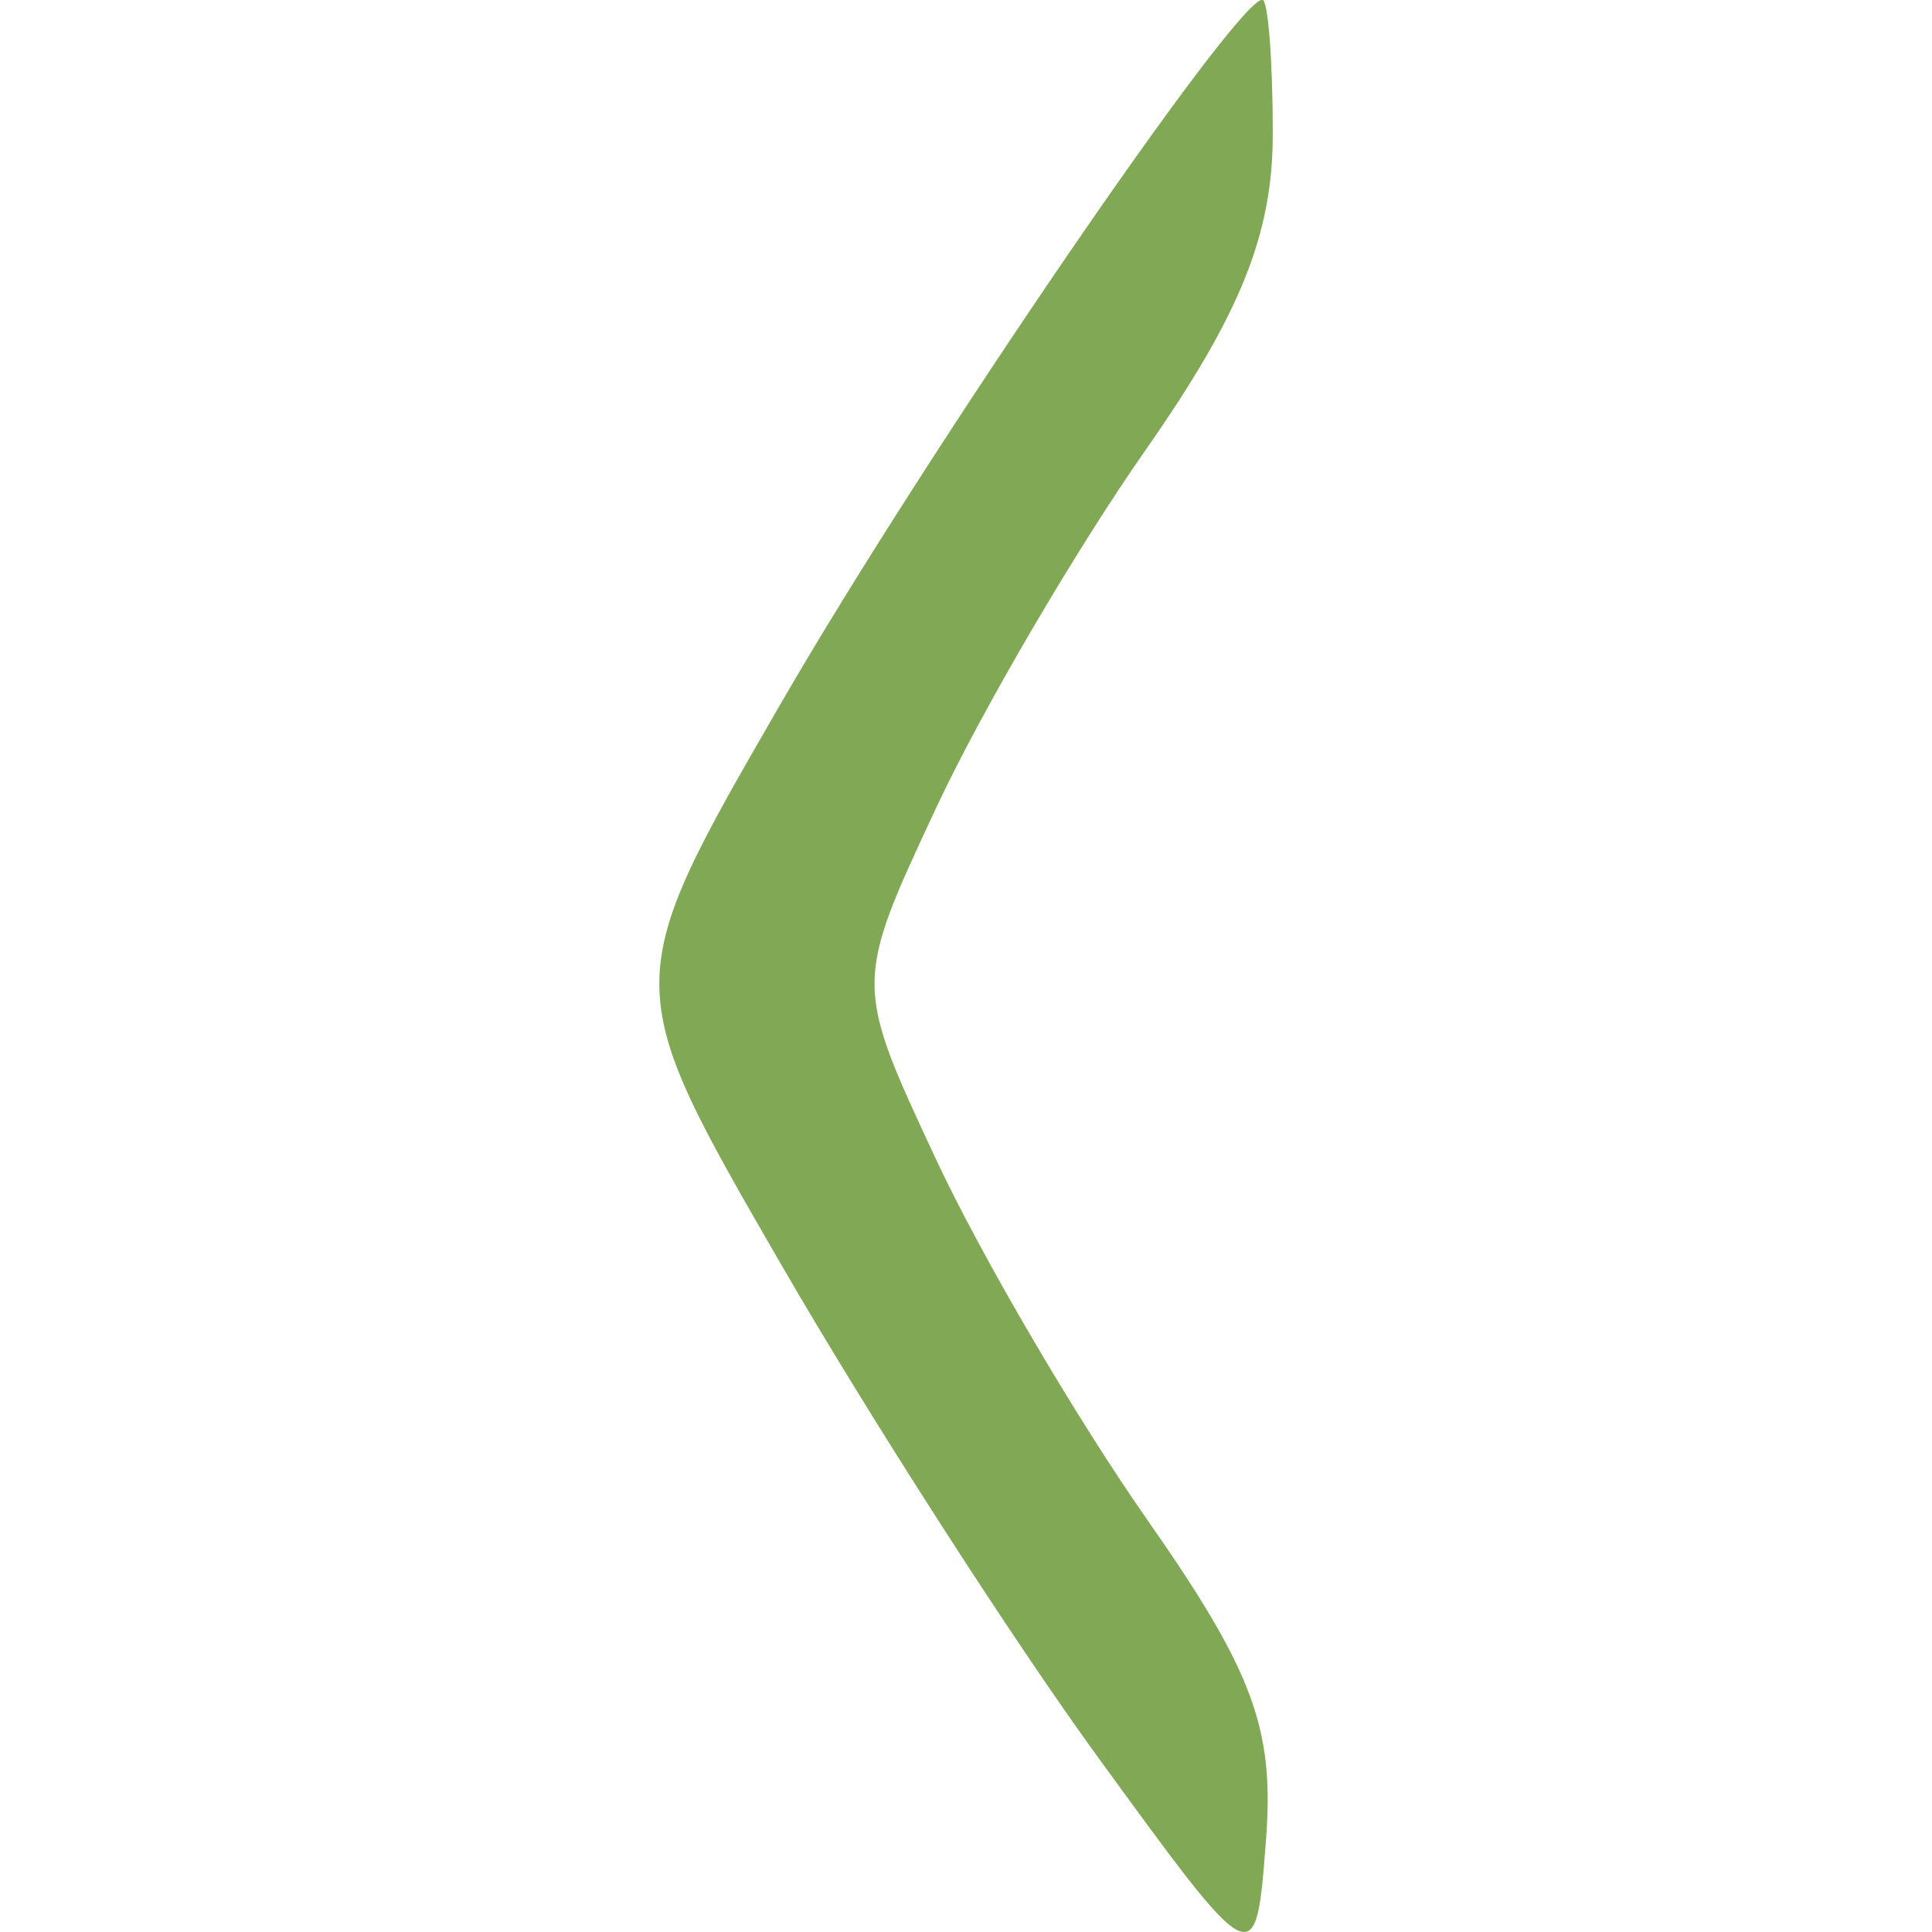 <?xml version="1.0" encoding="UTF-8" standalone="no"?>
<svg
   xmlns:dc="http://purl.org/dc/elements/1.1/"
   xmlns:cc="http://creativecommons.org/ns#"
   xmlns:rdf="http://www.w3.org/1999/02/22-rdf-syntax-ns#"
   xmlns:svg="http://www.w3.org/2000/svg"
   xmlns="http://www.w3.org/2000/svg"
   xmlns:sodipodi="http://sodipodi.sourceforge.net/DTD/sodipodi-0.dtd"
   xmlns:inkscape="http://www.inkscape.org/namespaces/inkscape"
   width="16"
   height="16"
   viewBox="0 0 16 16"
   fill="#FFFFFF"
   opacity="0.75"
   version="1.1"
   id="svg4"
   sodipodi:docname="calendar-arrow-left-active.svg"
   inkscape:version="0.92+devel unknown">
  <defs
     id="defs8" />
  <sodipodi:namedview
     pagecolor="#ffffff"
     bordercolor="#666666"
     borderopacity="1"
     objecttolerance="10"
     gridtolerance="10"
     guidetolerance="10"
     inkscape:pageopacity="0"
     inkscape:pageshadow="2"
     inkscape:window-width="1848"
     inkscape:window-height="1137"
     id="namedview6"
     showgrid="false"
     inkscape:zoom="29.5"
     inkscape:cx="-1.220339"
     inkscape:cy="4.3769022"
     inkscape:window-x="1438"
     inkscape:window-y="30"
     inkscape:window-maximized="1"
     inkscape:current-layer="svg4"
     inkscape:document-rotation="0" />
  <g
     id="g5088"
     transform="matrix(-0.281,0,0,-0.281,9.11,18.773)"
     style="fill:#73ba25;fill-opacity:1">
    <path
       style="fill:#73ba25;fill-opacity:1"
       d="m -5.09,62.86 c 0,-2.951 0.952,-5.317 3.75,-9.317 2.062,-2.949 4.839,-7.694 6.171,-10.544 2.421,-5.183 2.421,-5.183 0,-10.366 -1.332,-2.851 -4.132,-7.629 -6.223,-10.618 -3.116,-4.454 -3.747,-6.152 -3.5,-9.41 0.302,-3.975 0.302,-3.975 4.919,2.368 2.539,3.489 6.763,10.055 9.385,14.593 4.768,8.25 4.768,8.25 0,16.5 -4.277,7.401 -13.409,20.75 -14.195,20.75 -0.169,0 -0.307,-1.78 -0.307,-3.956 z"
       id="path5096"
       inkscape:connector-curvature="0" />
  </g>
  <g
     id="g5088-3"
     transform="matrix(-0.281,0,0,-0.281,9.11,18.773)"
     style="opacity:0.25;fill:#000000;fill-opacity:1">
    <path
       style="fill:#000000;fill-opacity:1"
       d="m -5.09,62.86 c 0,-2.951 0.952,-5.317 3.75,-9.317 2.062,-2.949 4.839,-7.694 6.171,-10.544 2.421,-5.183 2.421,-5.183 0,-10.366 -1.332,-2.851 -4.132,-7.629 -6.223,-10.618 -3.116,-4.454 -3.747,-6.152 -3.5,-9.41 0.302,-3.975 0.302,-3.975 4.919,2.368 2.539,3.489 6.763,10.055 9.385,14.593 4.768,8.25 4.768,8.25 0,16.5 -4.277,7.401 -13.409,20.75 -14.195,20.75 -0.169,0 -0.307,-1.78 -0.307,-3.956 z"
       id="path5096-6"
       inkscape:connector-curvature="0" />
  </g>
</svg>
